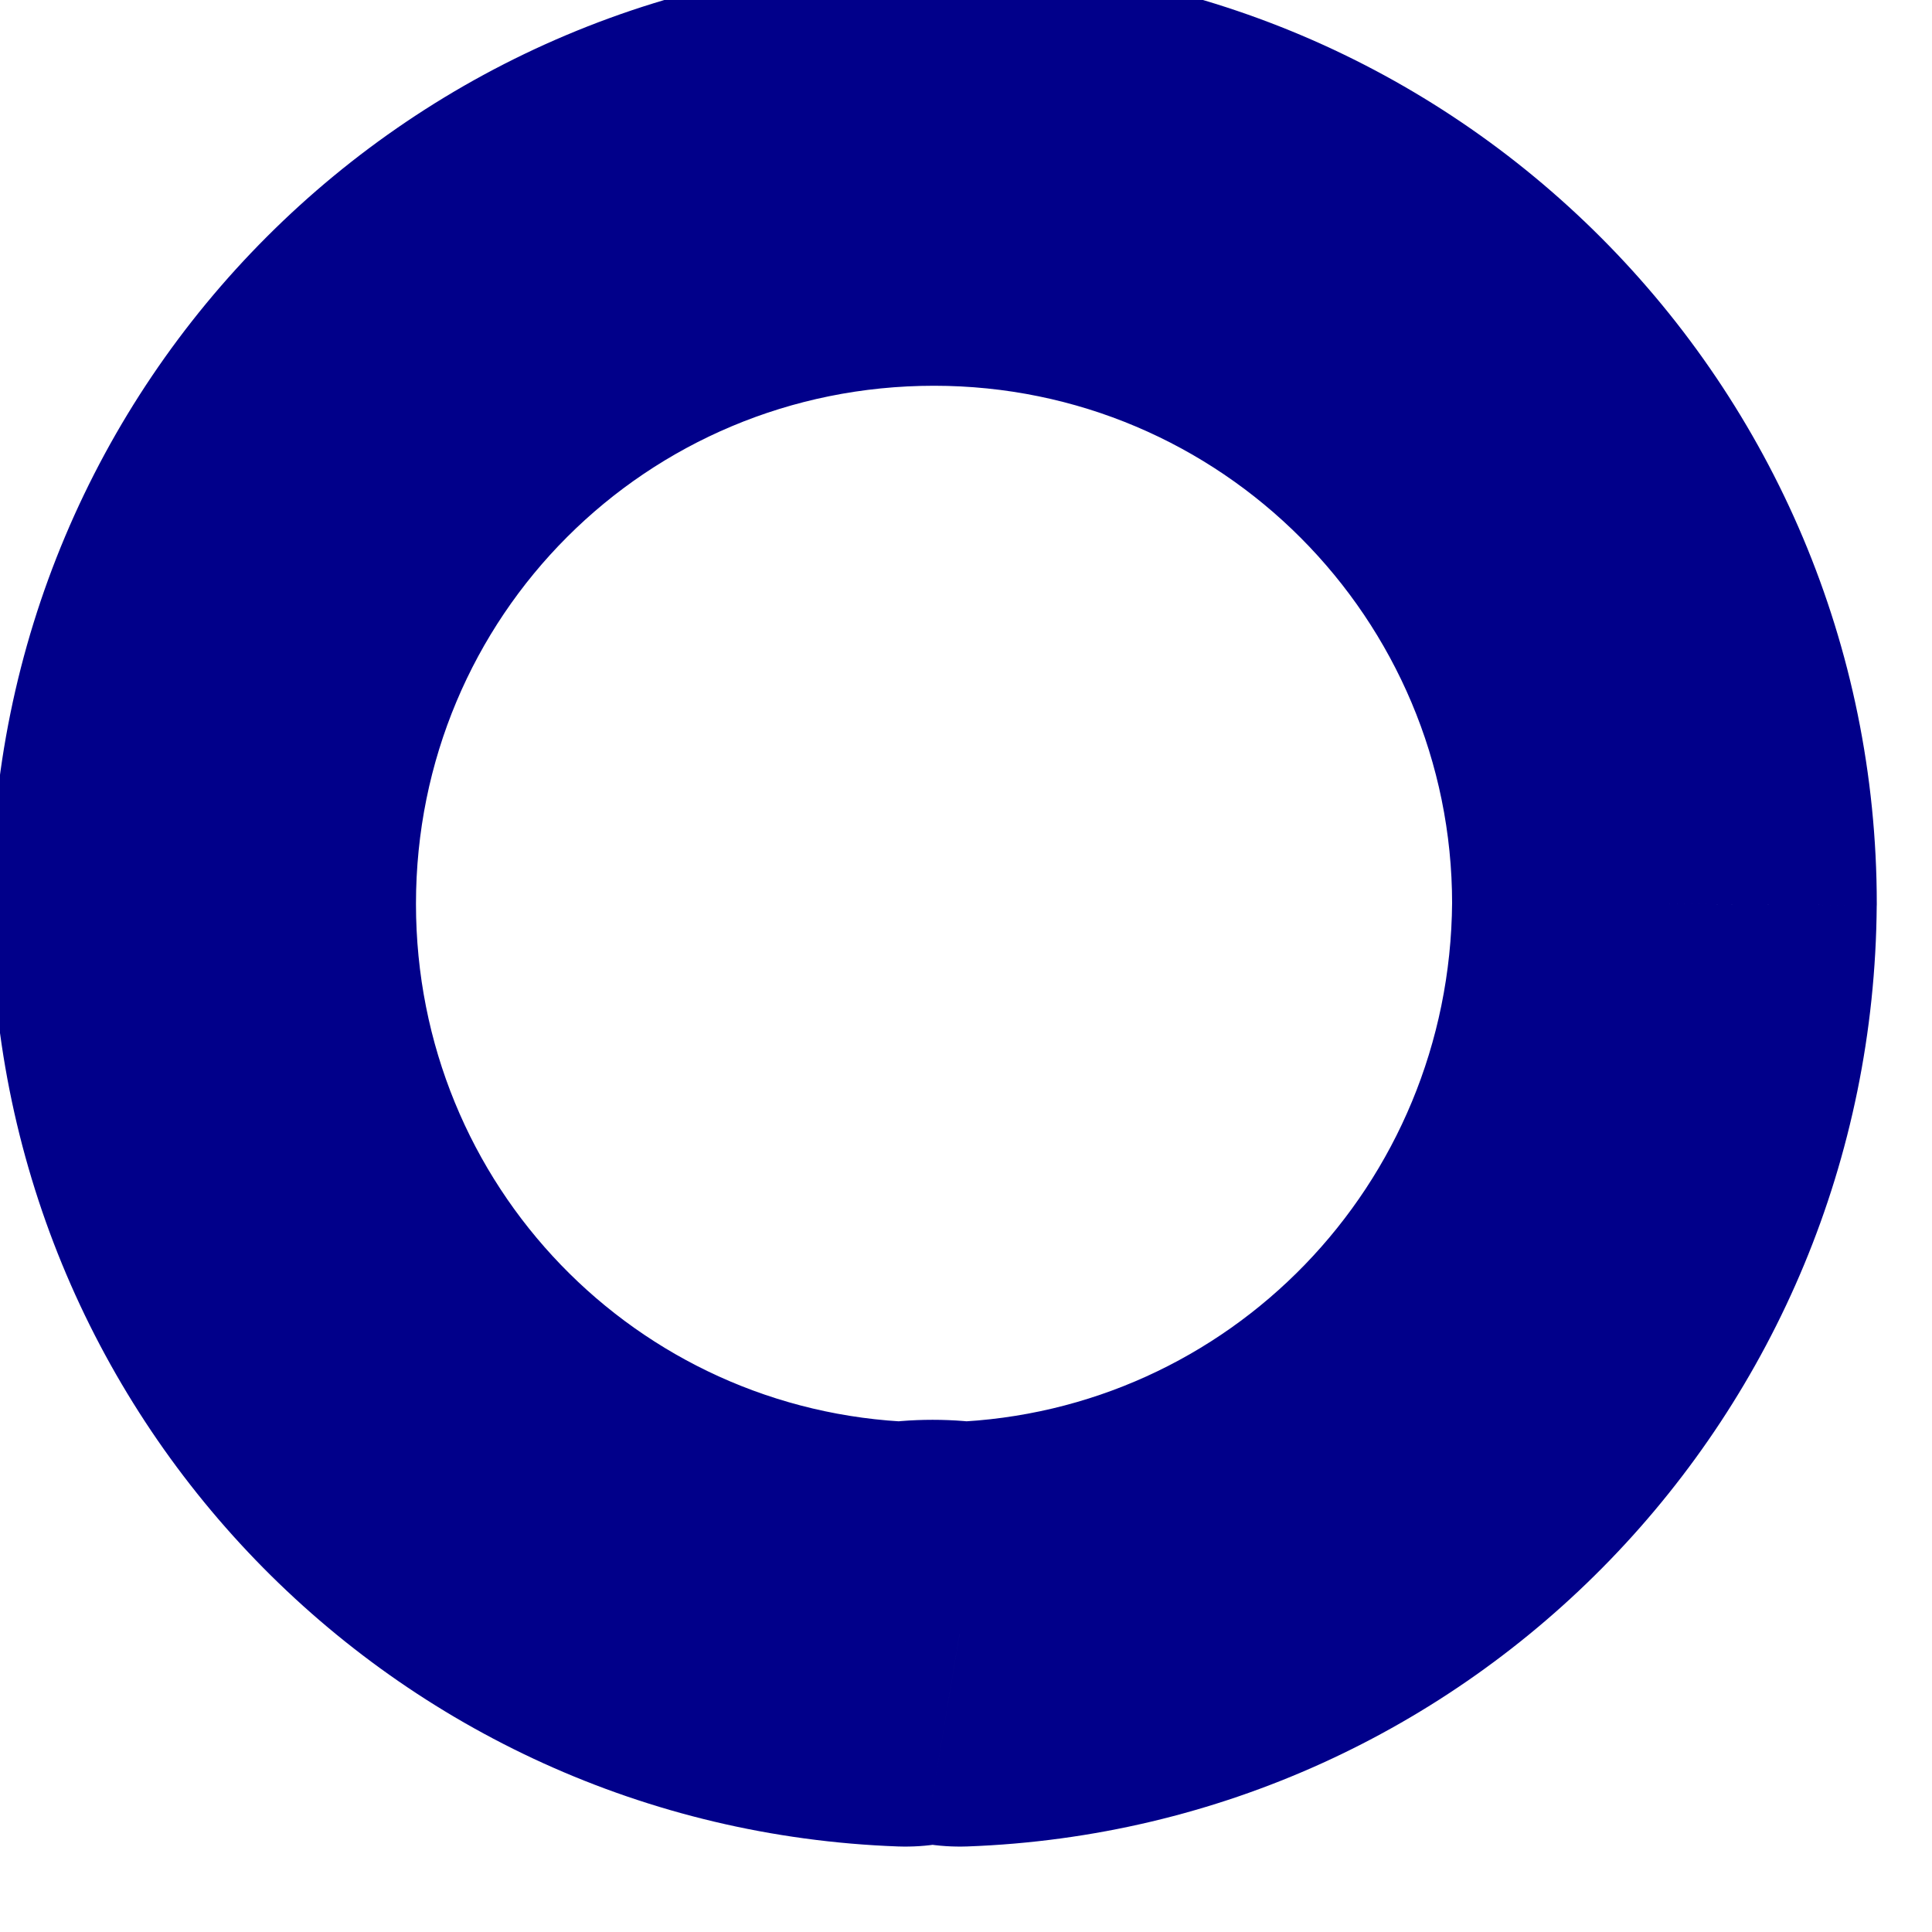 <svg width="36" height="36" viewBox="0 0 36 36" fill="none" xmlns="http://www.w3.org/2000/svg" xmlns:xlink="http://www.w3.org/1999/xlink">
<path d="M17.879,30.452L17.229,34.354C17.491,34.398 17.757,34.415 18.022,34.406L17.879,30.452ZM16.877,30.452L16.734,34.406C16.999,34.415 17.265,34.398 17.527,34.354L16.877,30.452ZM31.014,16.842L34.971,16.87L34.971,16.842L31.014,16.842ZM18.529,26.549C17.782,26.425 16.973,26.425 16.226,26.549L17.527,34.354C17.449,34.367 17.401,34.369 17.378,34.369C17.355,34.369 17.307,34.367 17.229,34.354L18.529,26.549ZM17.02,26.498C11.866,26.311 7.751,22.096 7.751,16.842L-0.162,16.842C-0.162,26.358 7.328,34.065 16.734,34.406L17.02,26.498ZM7.751,16.842C7.751,11.483 12.046,7.188 17.404,7.188L17.404,-0.724C7.676,-0.724 -0.162,7.113 -0.162,16.842L7.751,16.842ZM17.404,7.188C22.753,7.188 27.058,11.526 27.058,16.842L34.971,16.842C34.971,7.176 27.143,-0.724 17.404,-0.724L17.404,7.188ZM27.058,16.814C27.02,22.094 22.885,26.311 17.736,26.498L18.022,34.406C27.433,34.065 34.903,26.36 34.97,16.87L27.058,16.814Z" transform="rotate(360 17.404 16.842)" fill="#01008A"/>
</svg>
